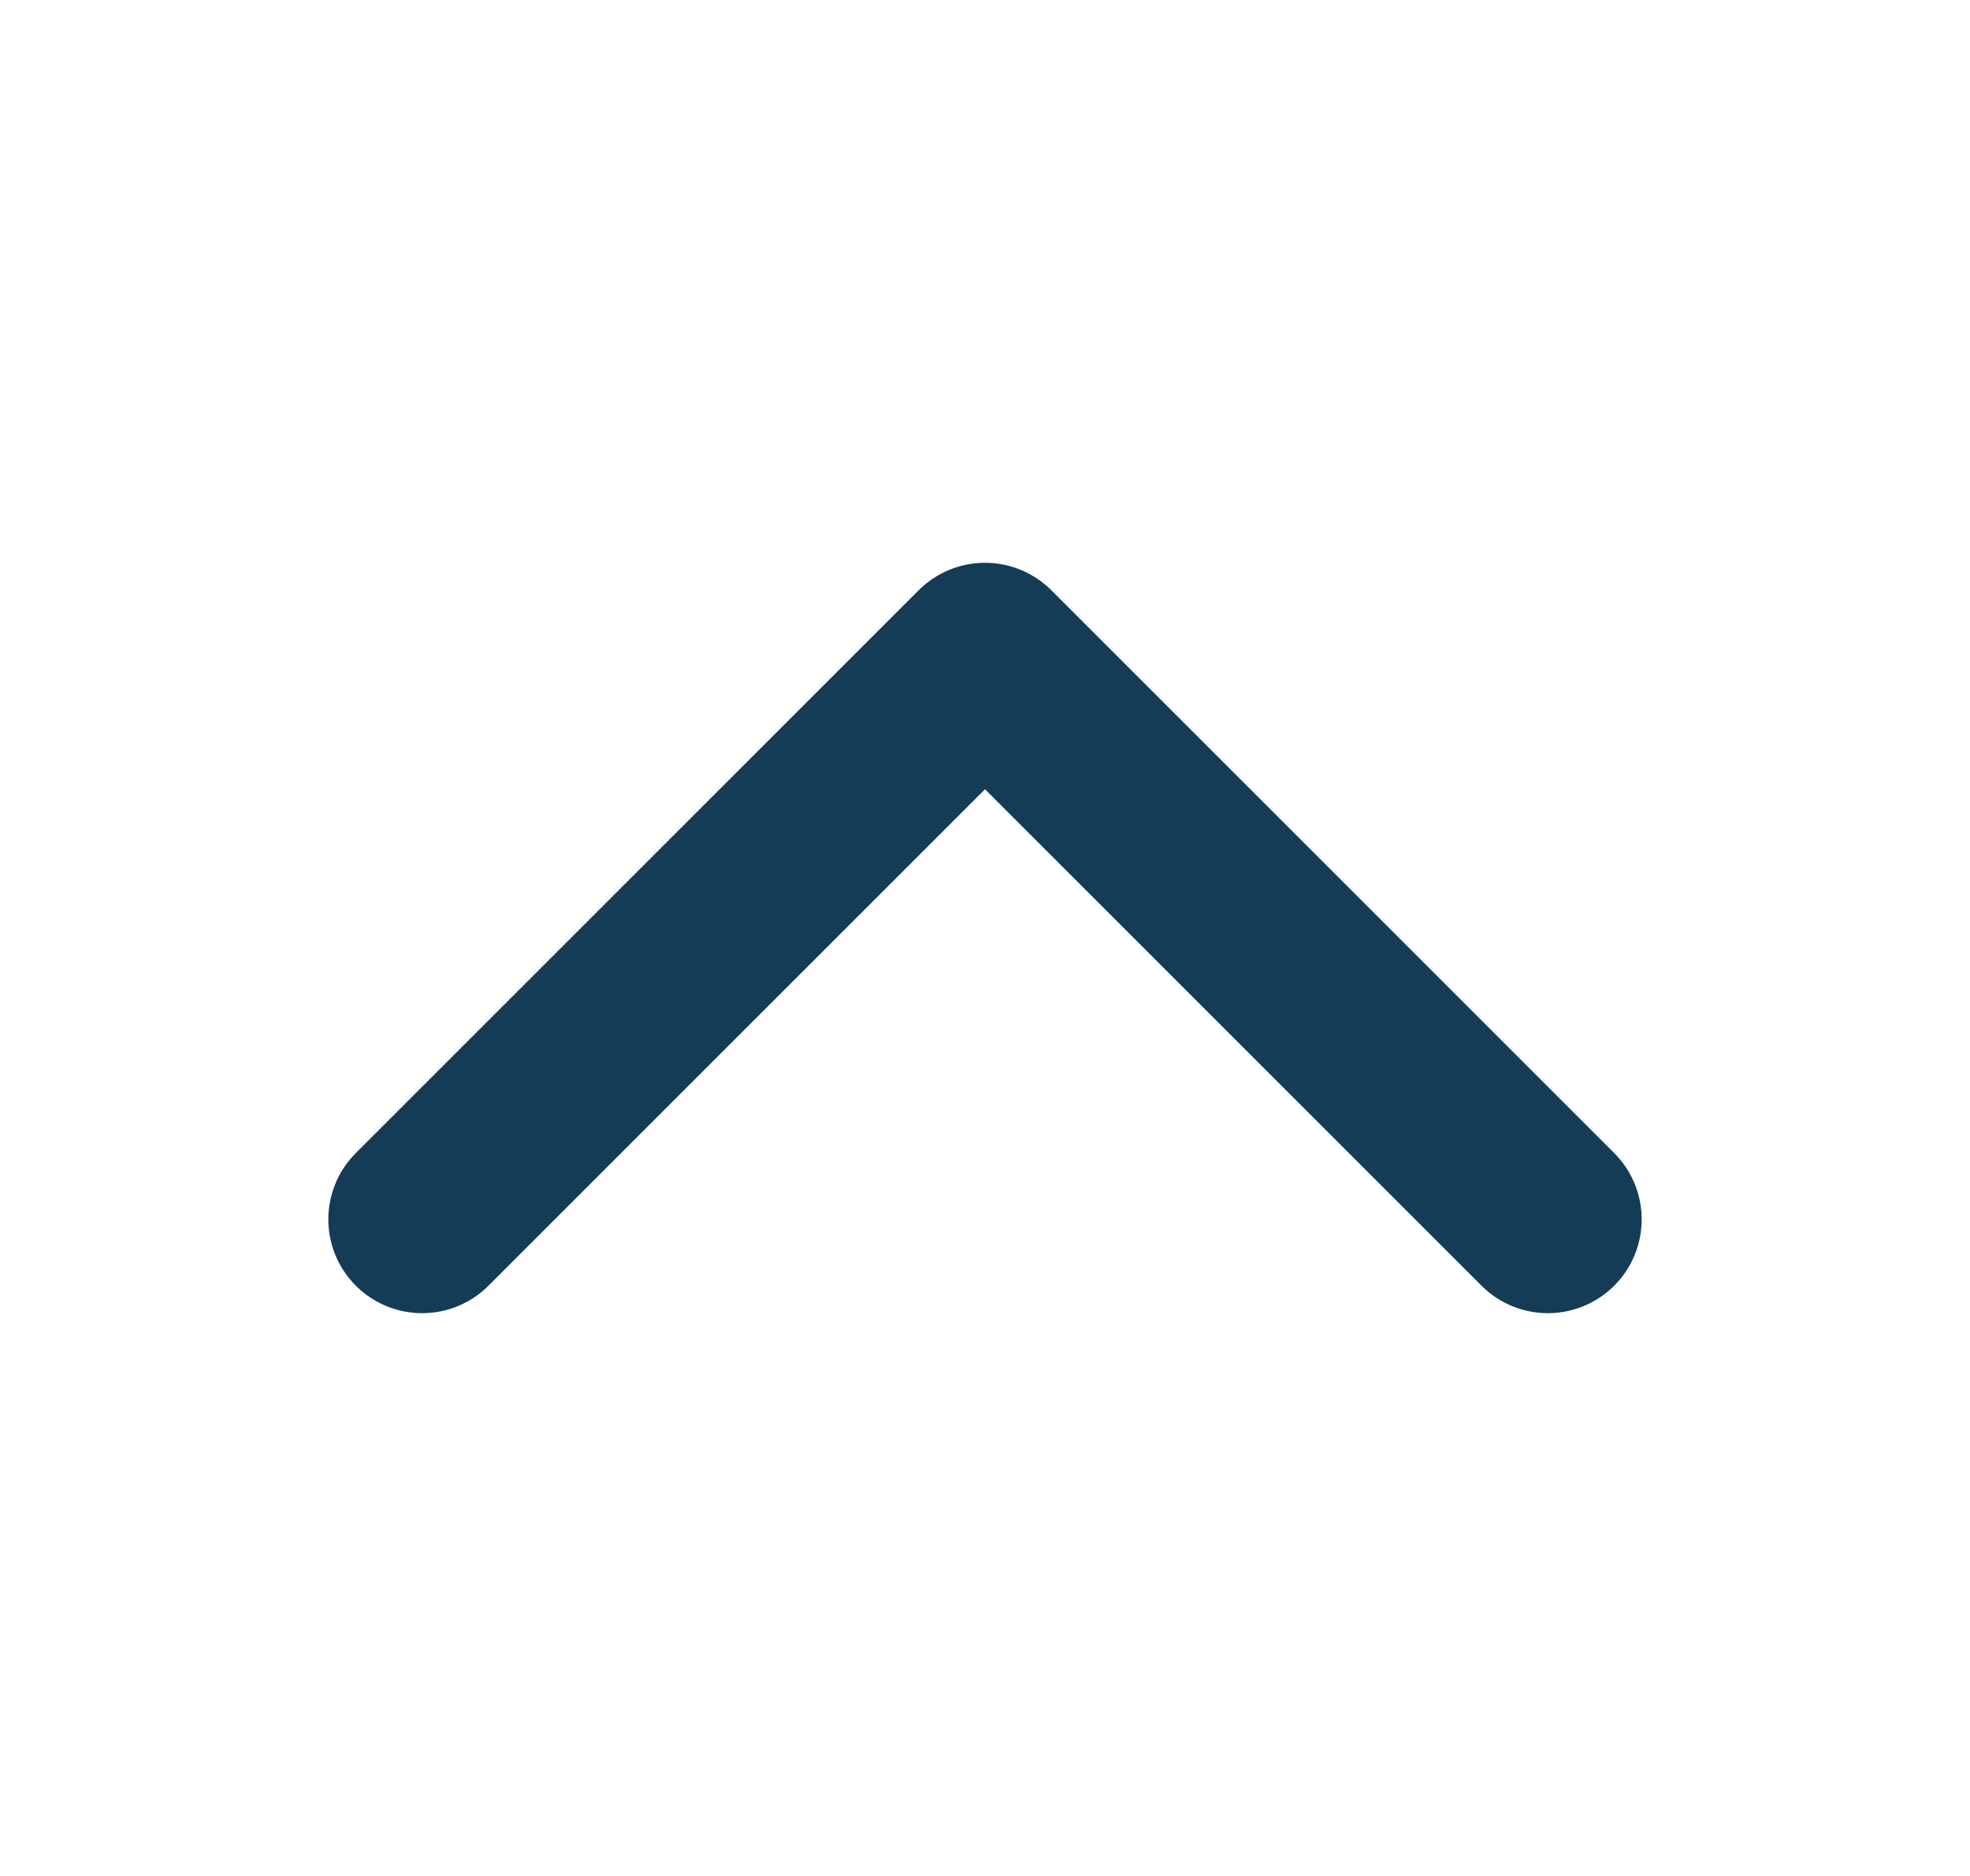 <svg width="21" height="20" viewBox="0 0 21 20" fill="none" xmlns="http://www.w3.org/2000/svg">
    <path d="m4.5 13 6-6 6 6" stroke="#143C56" stroke-width="2" stroke-linecap="round" stroke-linejoin="round"/>
</svg>
